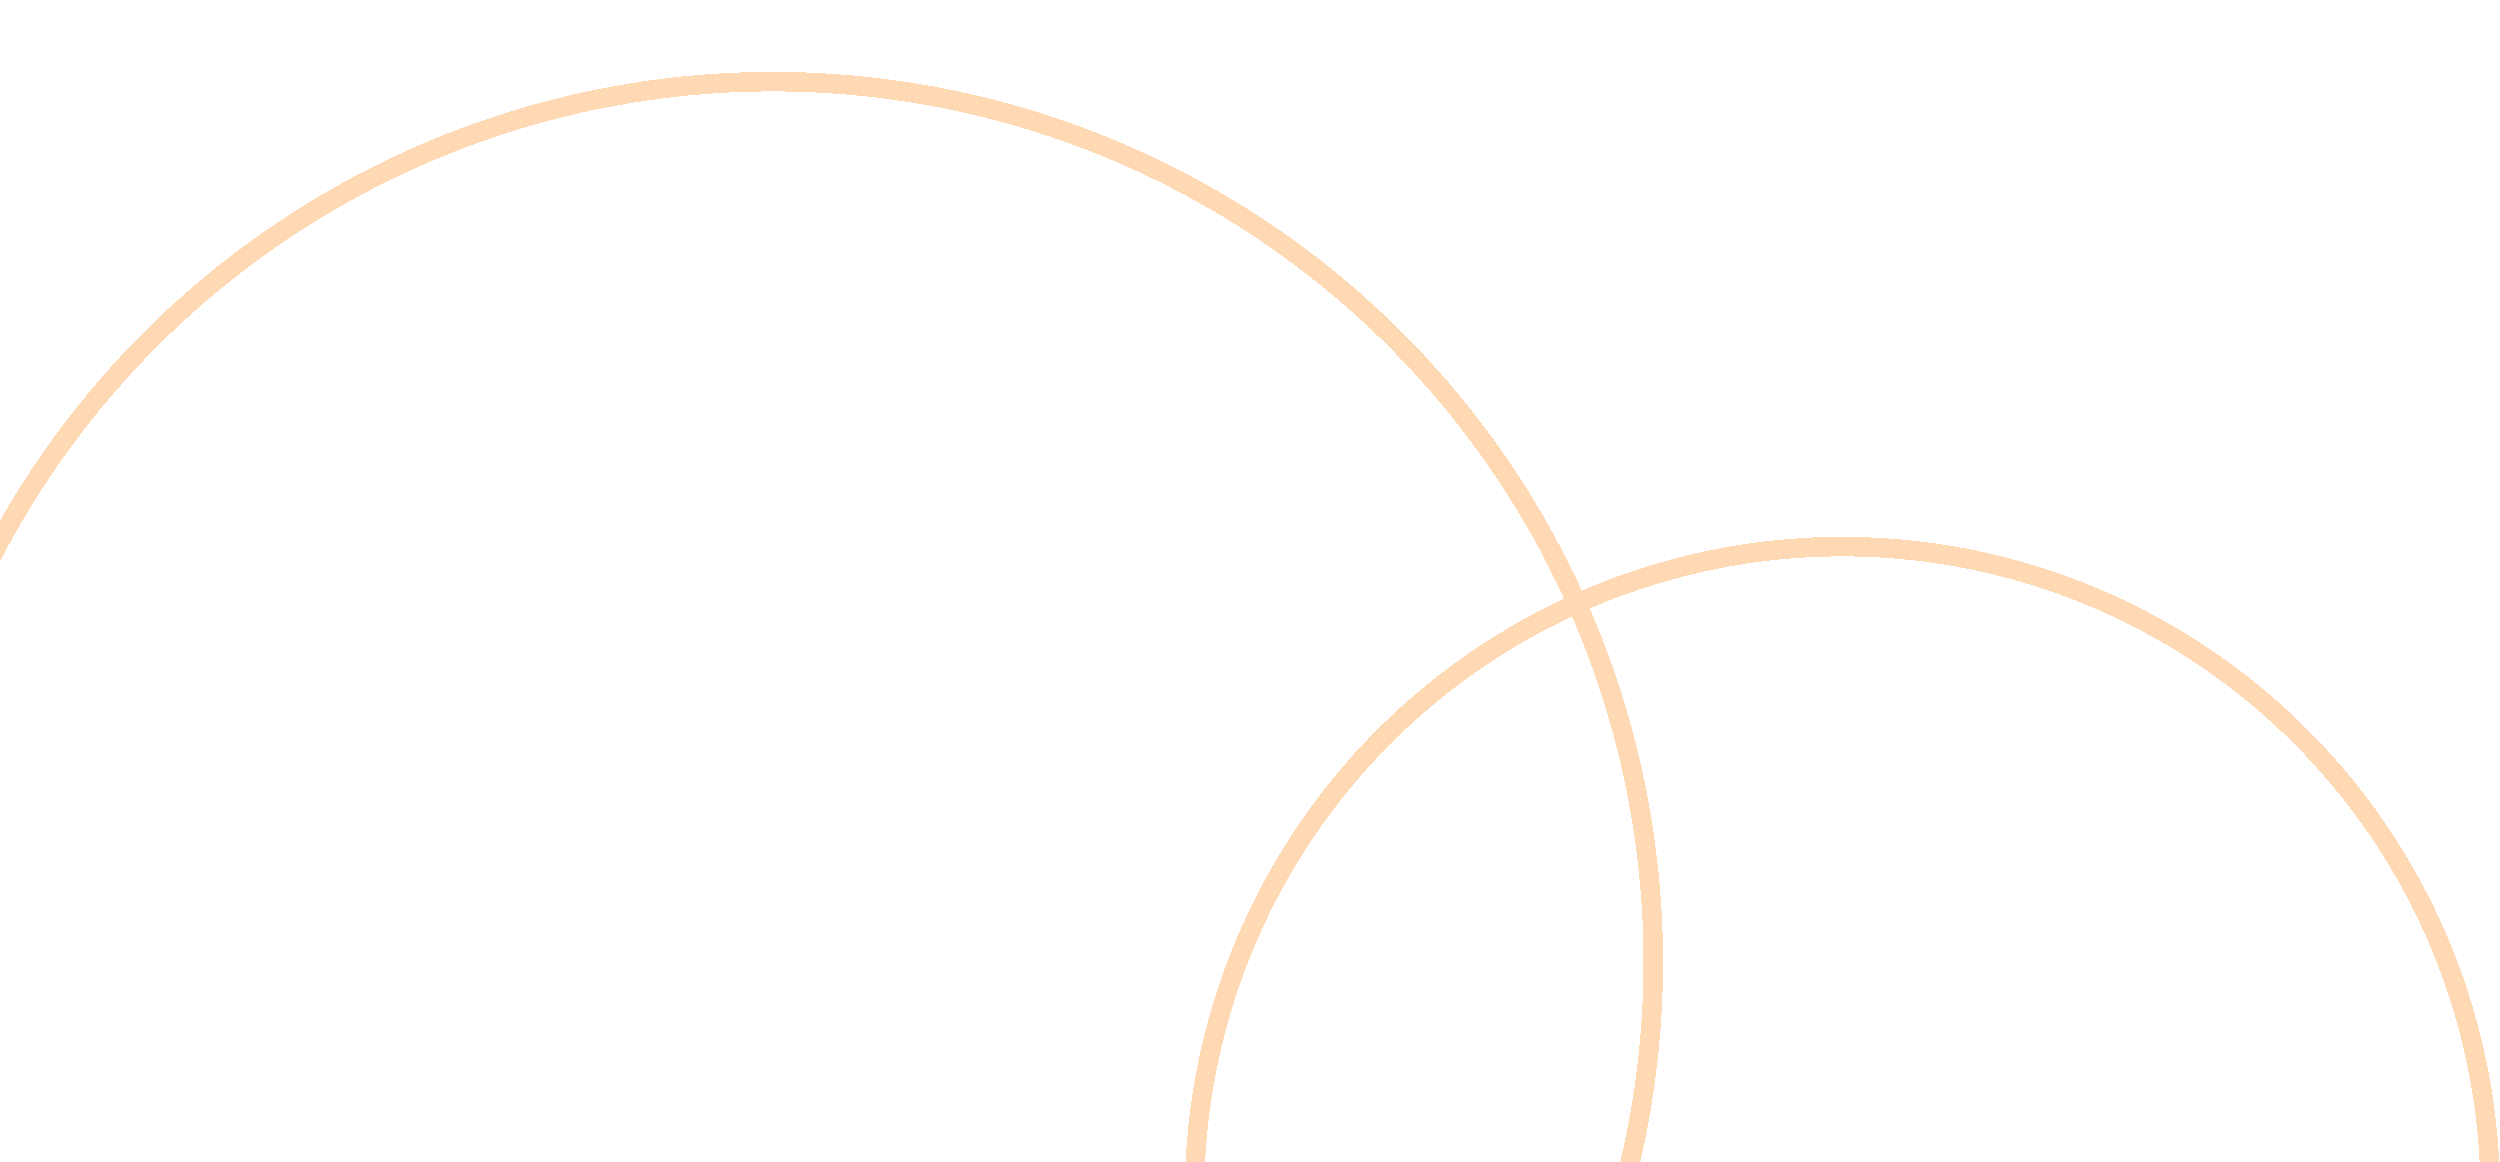 <svg width="256" height="119" viewBox="0 0 256 119" fill="none" xmlns="http://www.w3.org/2000/svg">
<g filter="url(#filter0_d_1430_187)">
<circle cx="79.147" cy="97.147" r="90.147" stroke="#FFD9B4" stroke-width="2" shape-rendering="crispEdges"/>
</g>
<g filter="url(#filter1_d_1430_187)">
<circle cx="188.66" cy="120.954" r="66.34" stroke="#FFD9B4" stroke-width="2" shape-rendering="crispEdges"/>
</g>
<defs>
<filter id="filter0_d_1430_187" x="-18.802" y="0.558" width="195.899" height="195.898" filterUnits="userSpaceOnUse" color-interpolation-filters="sRGB">
<feFlood flood-opacity="0" result="BackgroundImageFix"/>
<feColorMatrix in="SourceAlpha" type="matrix" values="0 0 0 0 0 0 0 0 0 0 0 0 0 0 0 0 0 0 127 0" result="hardAlpha"/>
<feOffset dy="1.36"/>
<feGaussianBlur stdDeviation="3.401"/>
<feComposite in2="hardAlpha" operator="out"/>
<feColorMatrix type="matrix" values="0 0 0 0 0 0 0 0 0 0 0 0 0 0 0 0 0 0 0.15 0"/>
<feBlend mode="normal" in2="BackgroundImageFix" result="effect1_dropShadow_1430_187"/>
<feBlend mode="normal" in="SourceGraphic" in2="effect1_dropShadow_1430_187" result="shape"/>
</filter>
<filter id="filter1_d_1430_187" x="114.518" y="48.173" width="148.284" height="148.284" filterUnits="userSpaceOnUse" color-interpolation-filters="sRGB">
<feFlood flood-opacity="0" result="BackgroundImageFix"/>
<feColorMatrix in="SourceAlpha" type="matrix" values="0 0 0 0 0 0 0 0 0 0 0 0 0 0 0 0 0 0 127 0" result="hardAlpha"/>
<feOffset dy="1.36"/>
<feGaussianBlur stdDeviation="3.401"/>
<feComposite in2="hardAlpha" operator="out"/>
<feColorMatrix type="matrix" values="0 0 0 0 0 0 0 0 0 0 0 0 0 0 0 0 0 0 0.15 0"/>
<feBlend mode="normal" in2="BackgroundImageFix" result="effect1_dropShadow_1430_187"/>
<feBlend mode="normal" in="SourceGraphic" in2="effect1_dropShadow_1430_187" result="shape"/>
</filter>
</defs>
</svg>
